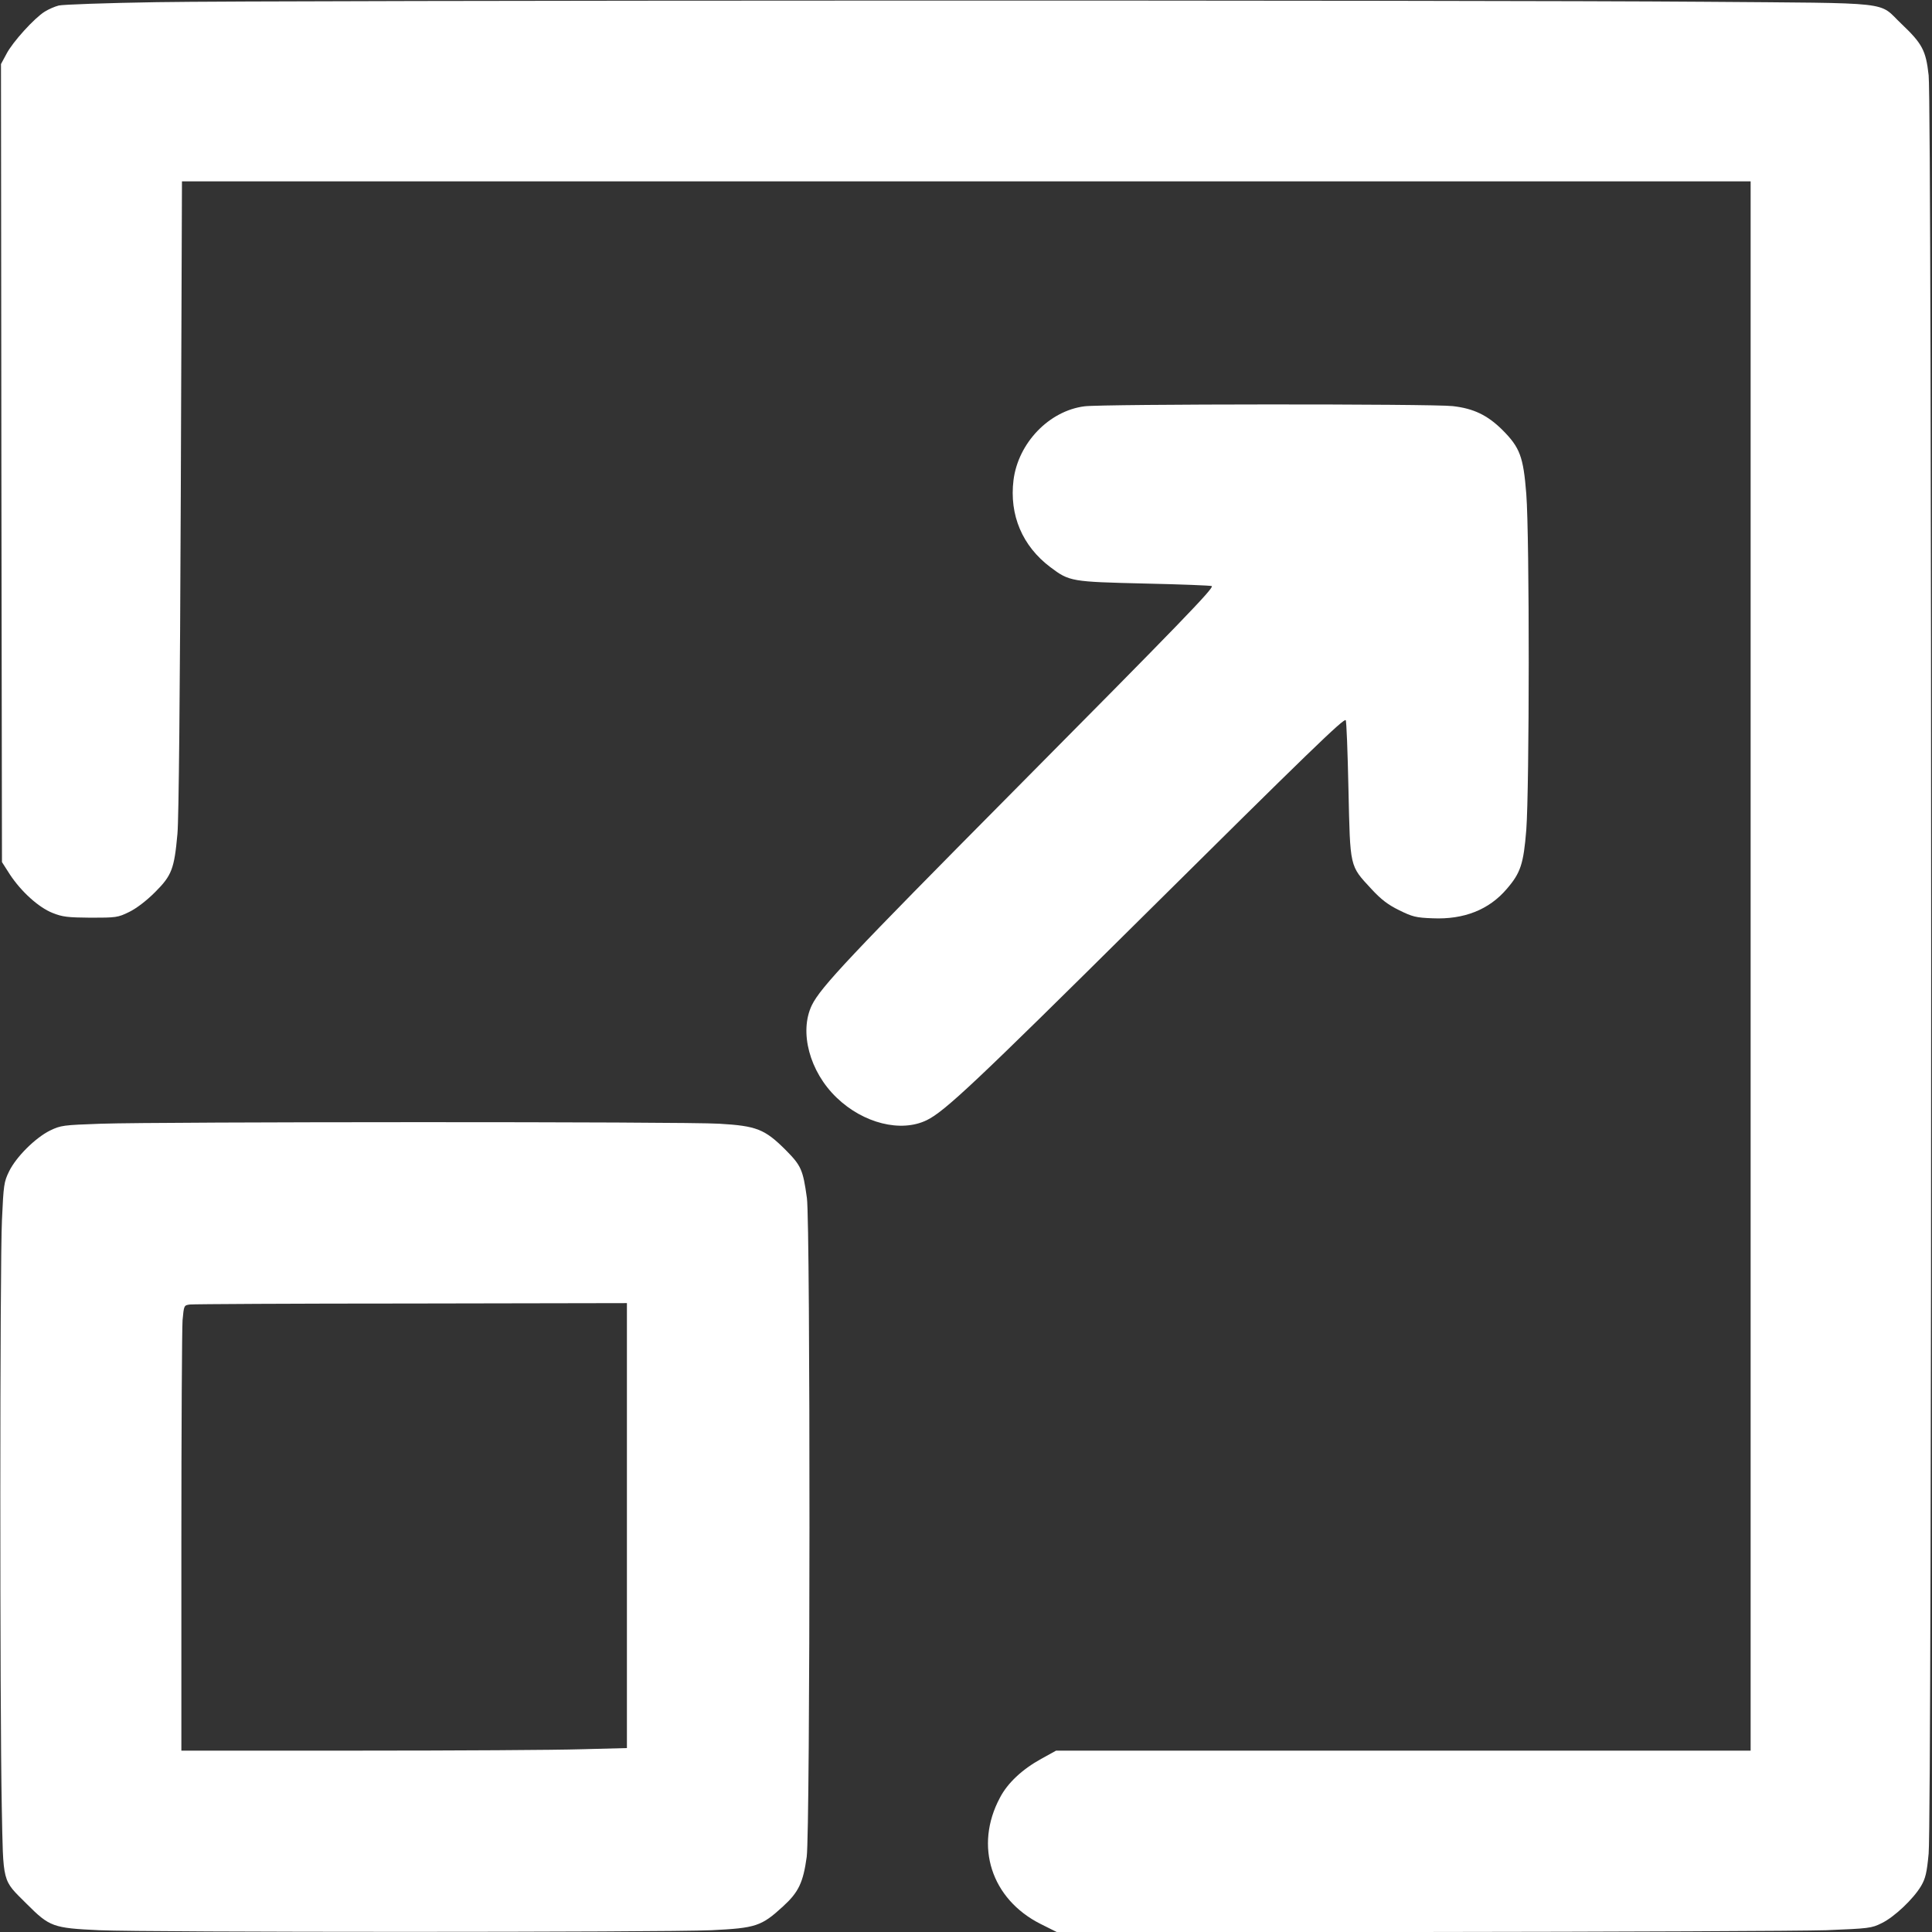 <?xml version="1.0" standalone="no"?>
<!DOCTYPE svg PUBLIC "-//W3C//DTD SVG 20010904//EN"
 "http://www.w3.org/TR/2001/REC-SVG-20010904/DTD/svg10.dtd">
<svg version="1.0" xmlns="http://www.w3.org/2000/svg"
 width="980pt" height="980pt" viewBox="0 0 980 980"
 preserveAspectRatio="xMidYMid meet">
<rect x="0" y="0" width="980" height="980" fill="#333333" stroke="none"/>
<g transform="translate(0,980) scale(0.1,-0.1)"
fill="white" stroke="none">
<path d="M795 9789 c-253 -4 -477 -12 -497 -17 -20 -5 -52 -19 -71 -31 -52
-32 -163 -154 -194 -214 l-28 -52 2 -2024 3 -2024 41 -64 c57 -86 145 -166
216 -194 50 -20 76 -23 193 -24 129 0 138 1 195 29 37 18 87 56 132 101 84 84
97 117 113 295 7 72 13 718 17 1713 l6 1597 3978 0 3979 0 0 -3980 0 -3980
-1761 0 -1762 0 -76 -42 c-96 -53 -170 -122 -209 -197 -131 -245 -44 -514 206
-640 l82 -41 1837 0 c1011 1 1941 5 2066 9 218 9 230 10 282 36 64 31 161 123
200 189 22 38 29 67 38 164 17 171 17 8875 0 9020 -14 126 -32 160 -137 260
-124 117 -16 105 -1006 113 -1125 9 -7249 8 -7845 -2z"/>
<path d="M5501 7739 c-180 -23 -336 -186 -360 -374 -22 -178 45 -335 187 -442
97 -73 106 -74 480 -83 183 -4 335 -10 339 -13 10 -11 -156 -183 -1014 -1048
-817 -824 -971 -987 -1015 -1078 -65 -135 -12 -337 126 -469 135 -130 326
-178 457 -114 91 44 253 197 1078 1015 862 855 1037 1024 1047 1014 4 -3 10
-161 14 -351 9 -400 5 -385 116 -505 50 -54 84 -80 141 -108 67 -33 85 -38
170 -41 158 -7 286 43 376 149 70 81 85 126 99 299 16 212 17 1486 0 1705 -15
189 -32 235 -122 325 -75 74 -145 108 -251 120 -102 12 -1776 11 -1868 -1z"/>
<path d="M513 4100 c-194 -7 -204 -8 -260 -35 -74 -37 -171 -133 -207 -207
-26 -53 -28 -69 -36 -245 -11 -222 -11 -2486 -1 -2978 8 -396 0 -366 126 -492
117 -117 133 -123 369 -134 250 -11 2854 -11 3104 0 226 11 254 20 364 121 79
72 102 121 120 251 18 132 19 3211 1 3342 -20 144 -29 164 -107 243 -107 107
-149 123 -338 134 -177 11 -2833 10 -3135 0z m2667 -2038 l0 -1129 -232 -6
c-128 -4 -637 -7 -1130 -7 l-898 0 0 1053 c0 580 3 1088 6 1130 7 76 7 76 38
80 17 2 523 5 1124 5 l1092 2 0 -1128z"/>
</g>
</svg>
